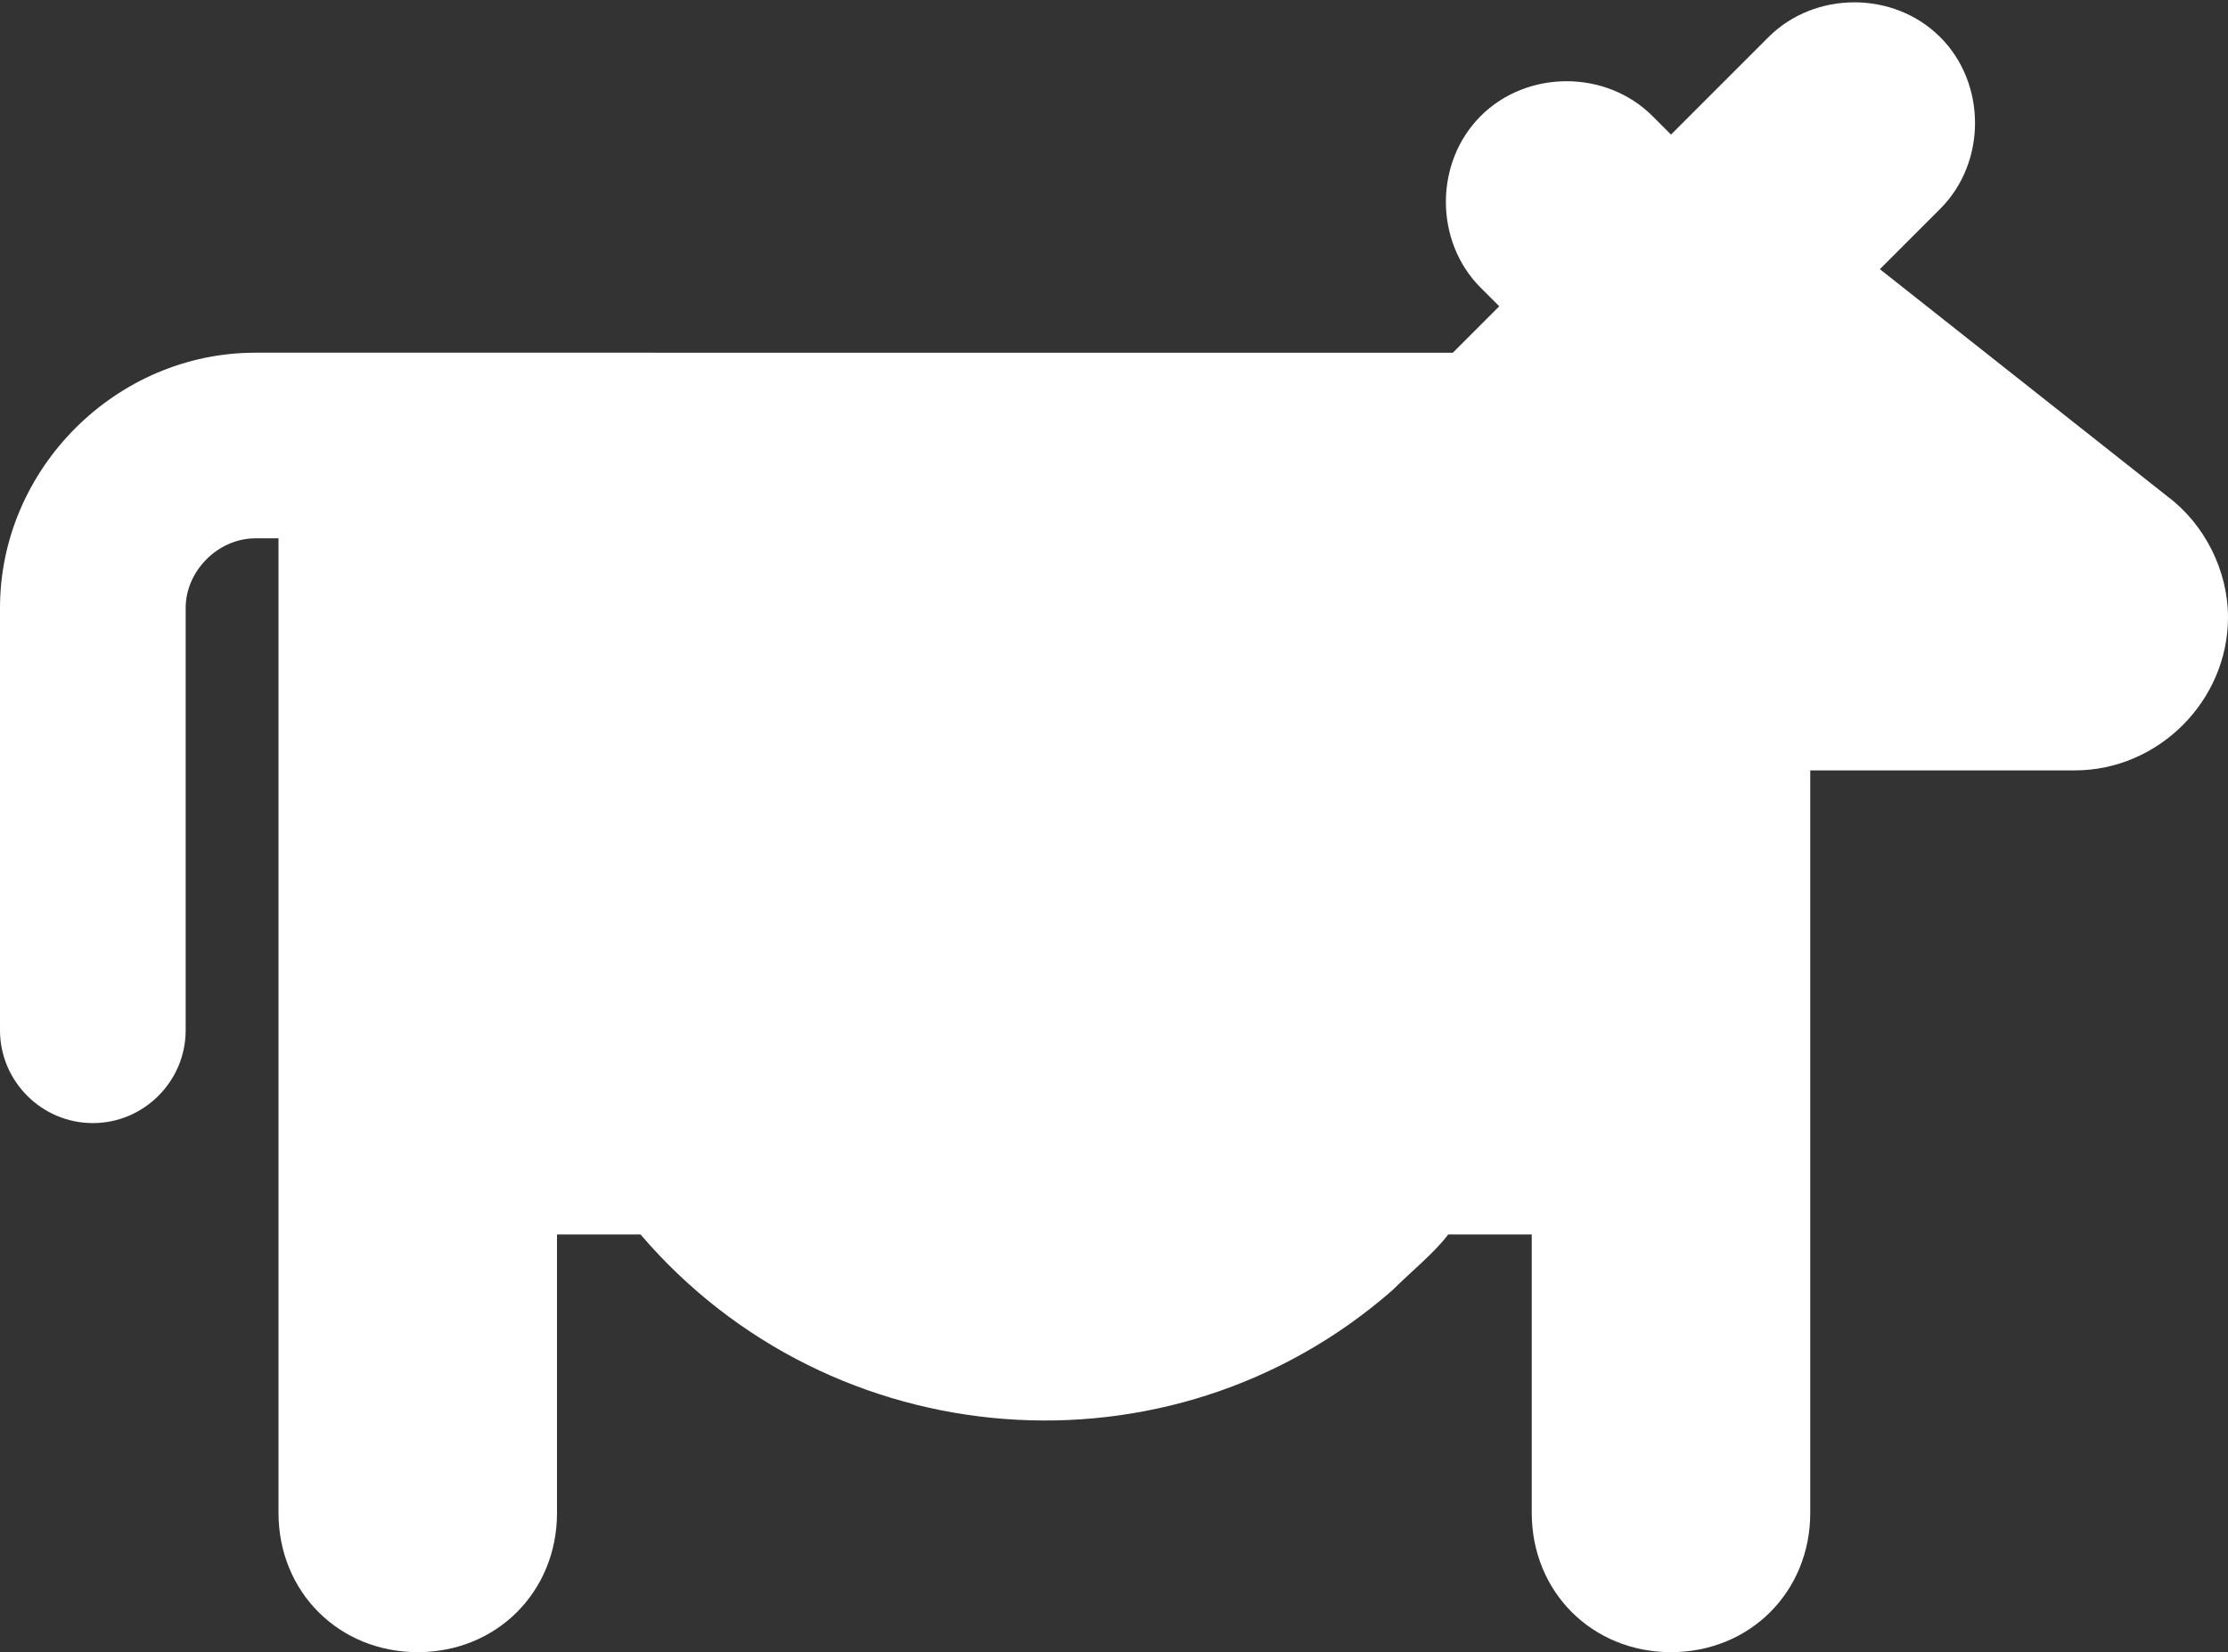 <?xml version="1.0" encoding="utf-8"?>
<!-- Generator: Adobe Illustrator 25.0.0, SVG Export Plug-In . SVG Version: 6.00 Build 0)  -->
<svg version="1.1" id="Layer_1" xmlns="http://www.w3.org/2000/svg" xmlns:xlink="http://www.w3.org/1999/xlink" x="0px" y="0px"
	 viewBox="0 0 48 35.6" style="enable-background:new 0 0 48 35.6;" xml:space="preserve">
<rect x="0" y="0" width="48" height="35.6" fill="#333333" stroke="none"/>
<style type="text/css">
	.st0{fill:#fff;}
</style>
<g id="Layer_2_1_">
	<g id="Icons">
		<path class="st0" d="M46.7,10.7l-6.2-4.9l1.3-1.3c1-1,1-2.7,0-3.7s-2.7-1-3.7,0l0,0l-2.1,2.1l-0.4-0.4c-1-1-2.7-1-3.7,0
			s-1,2.7,0,3.7c0,0,0,0,0,0l0.4,0.4l-1,1H5.5c-3,0-5.5,2.5-5.5,5.5v9.1c0,1.1,0.9,2,2,2s2-0.9,2-2v-9.1c0-0.8,0.7-1.5,1.5-1.5
			l0.5,0v21c0,1.7,1.3,3,3,3s3-1.3,3-3v-6h1.8c4.1,4.8,11.4,5.4,16.2,1.2c0.4-0.4,0.9-0.8,1.2-1.2H33v6c0,1.7,1.3,3,3,3s3-1.3,3-3
			v-16h5.7c1.8,0,3.3-1.5,3.3-3.3C48,12.3,47.5,11.3,46.7,10.7z"/>
	</g>
</g>
</svg>
